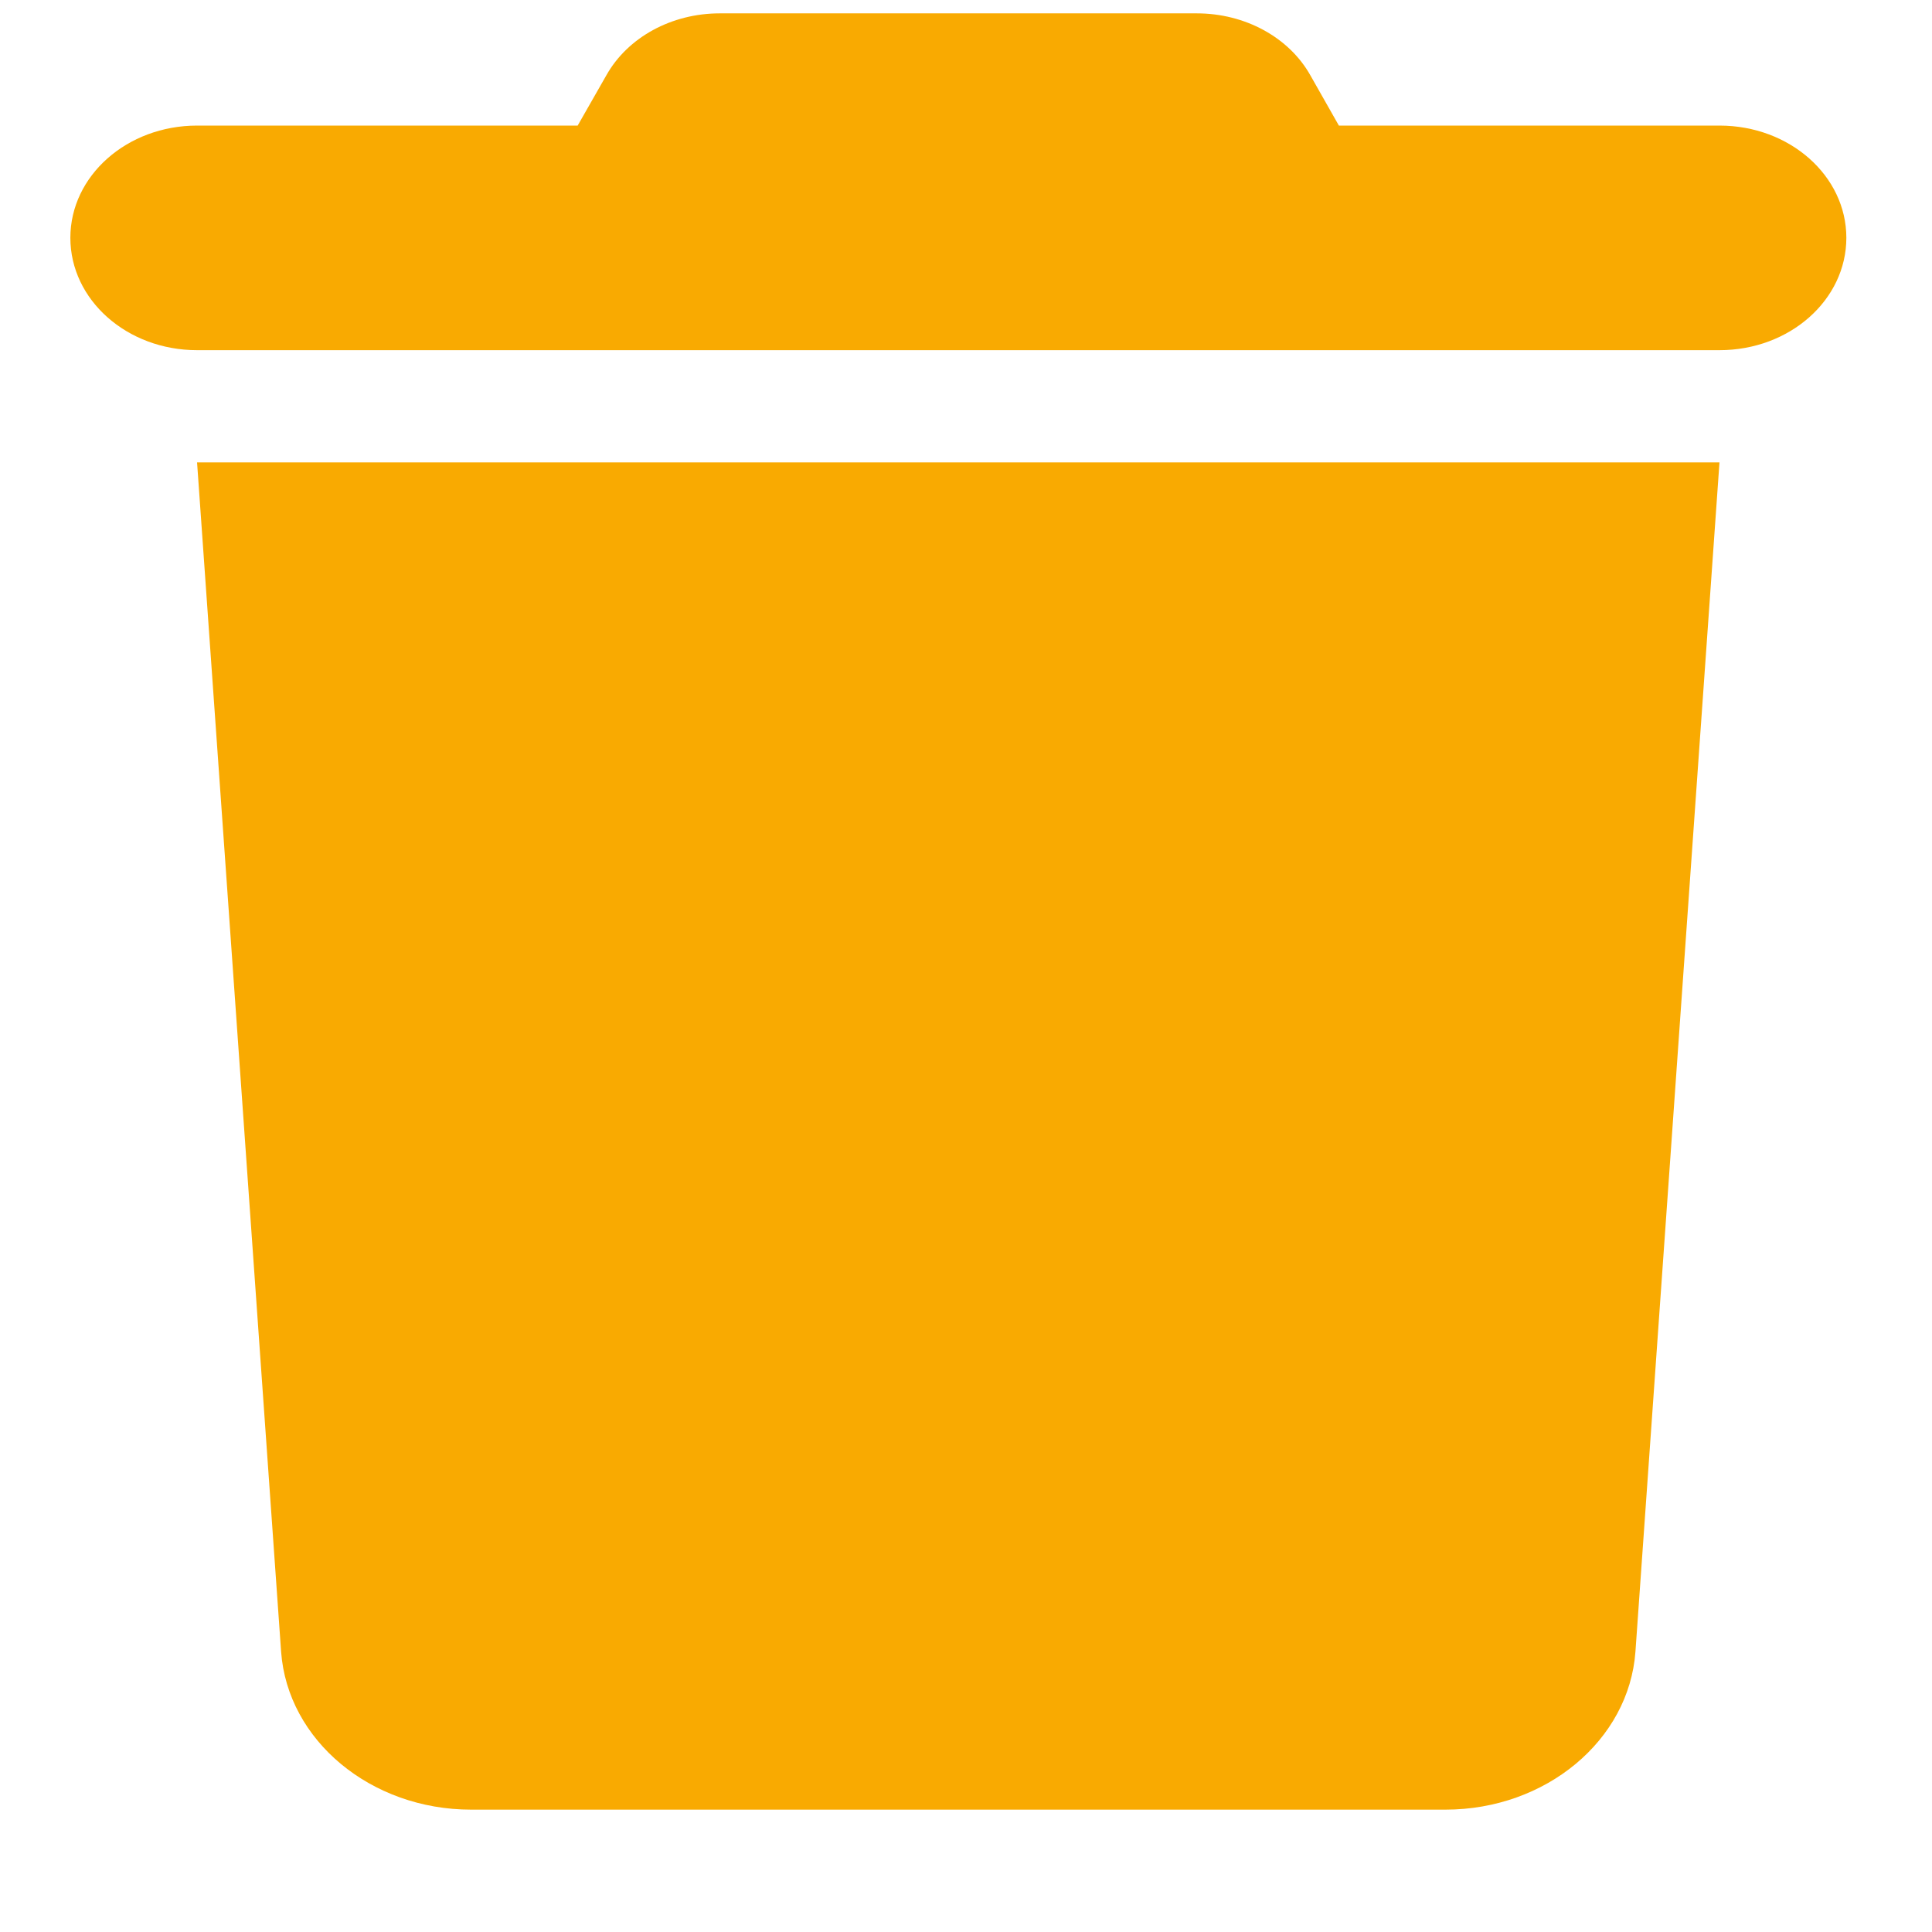<svg width="12" height="12" viewBox="0 0 12 12" fill="none" xmlns="http://www.w3.org/2000/svg">
<path d="M3.766 0.468L3.588 0.78H1.224C0.789 0.78 0.437 1.092 0.437 1.477C0.437 1.863 0.789 2.175 1.224 2.175H10.68C11.116 2.175 11.468 1.863 11.468 1.477C11.468 1.092 11.116 0.78 10.68 0.78H8.316L8.139 0.468C8.006 0.231 7.732 0.083 7.434 0.083H4.47C4.172 0.083 3.899 0.231 3.766 0.468ZM10.68 2.872H1.224L1.746 10.259C1.786 10.81 2.303 11.24 2.926 11.24H8.978C9.601 11.24 10.118 10.81 10.158 10.259L10.68 2.872Z" fill="#F9AA01"/>
</svg>
